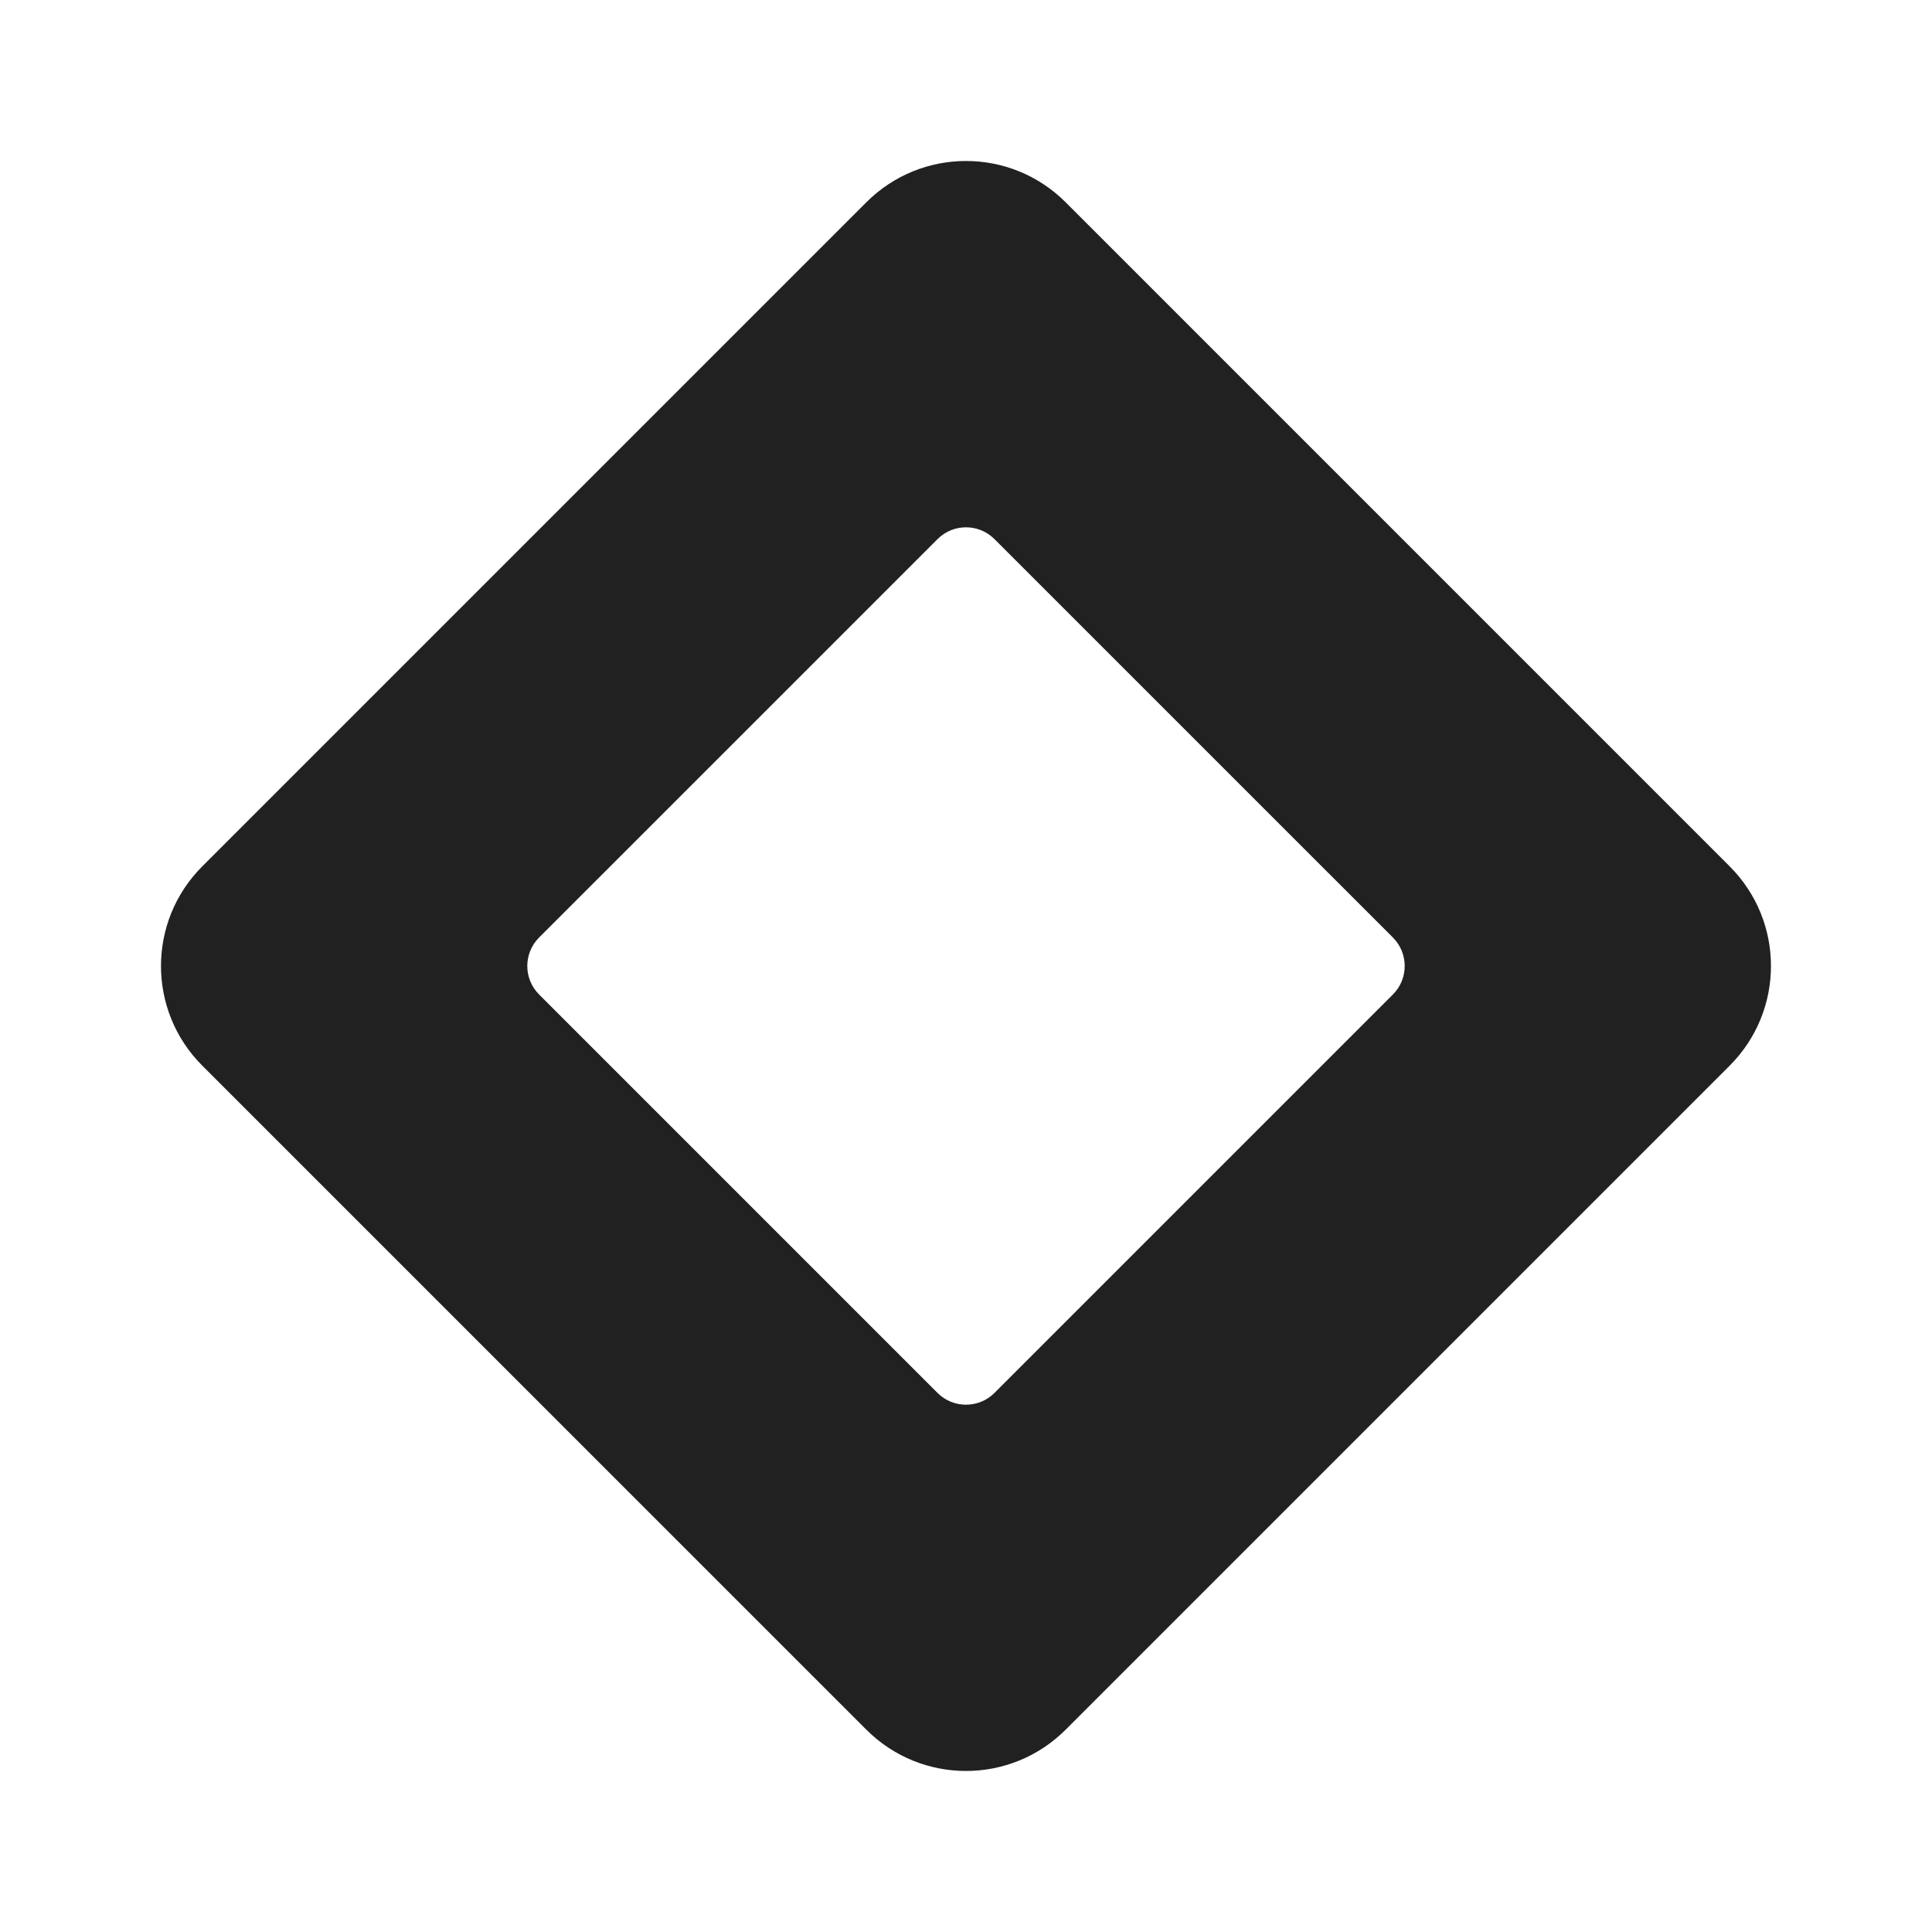 <svg width="48" height="48" viewBox="0 0 48 48" fill="none" xmlns="http://www.w3.org/2000/svg">
<path d="M5.025 21.525C3.658 22.892 3.658 25.108 5.025 26.475L21.525 42.974C22.892 44.341 25.108 44.341 26.475 42.974L42.974 26.475C44.341 25.108 44.341 22.892 42.974 21.525L26.475 5.025C25.108 3.658 22.892 3.658 21.525 5.025L5.025 21.525ZM24.707 13.394L34.607 23.293C34.997 23.684 34.997 24.317 34.607 24.707L24.707 34.607C24.317 34.997 23.683 34.997 23.293 34.607L13.393 24.707C13.003 24.317 13.003 23.684 13.393 23.293L23.293 13.394C23.683 13.003 24.317 13.003 24.707 13.394Z" fill="#212121"/>
</svg>
